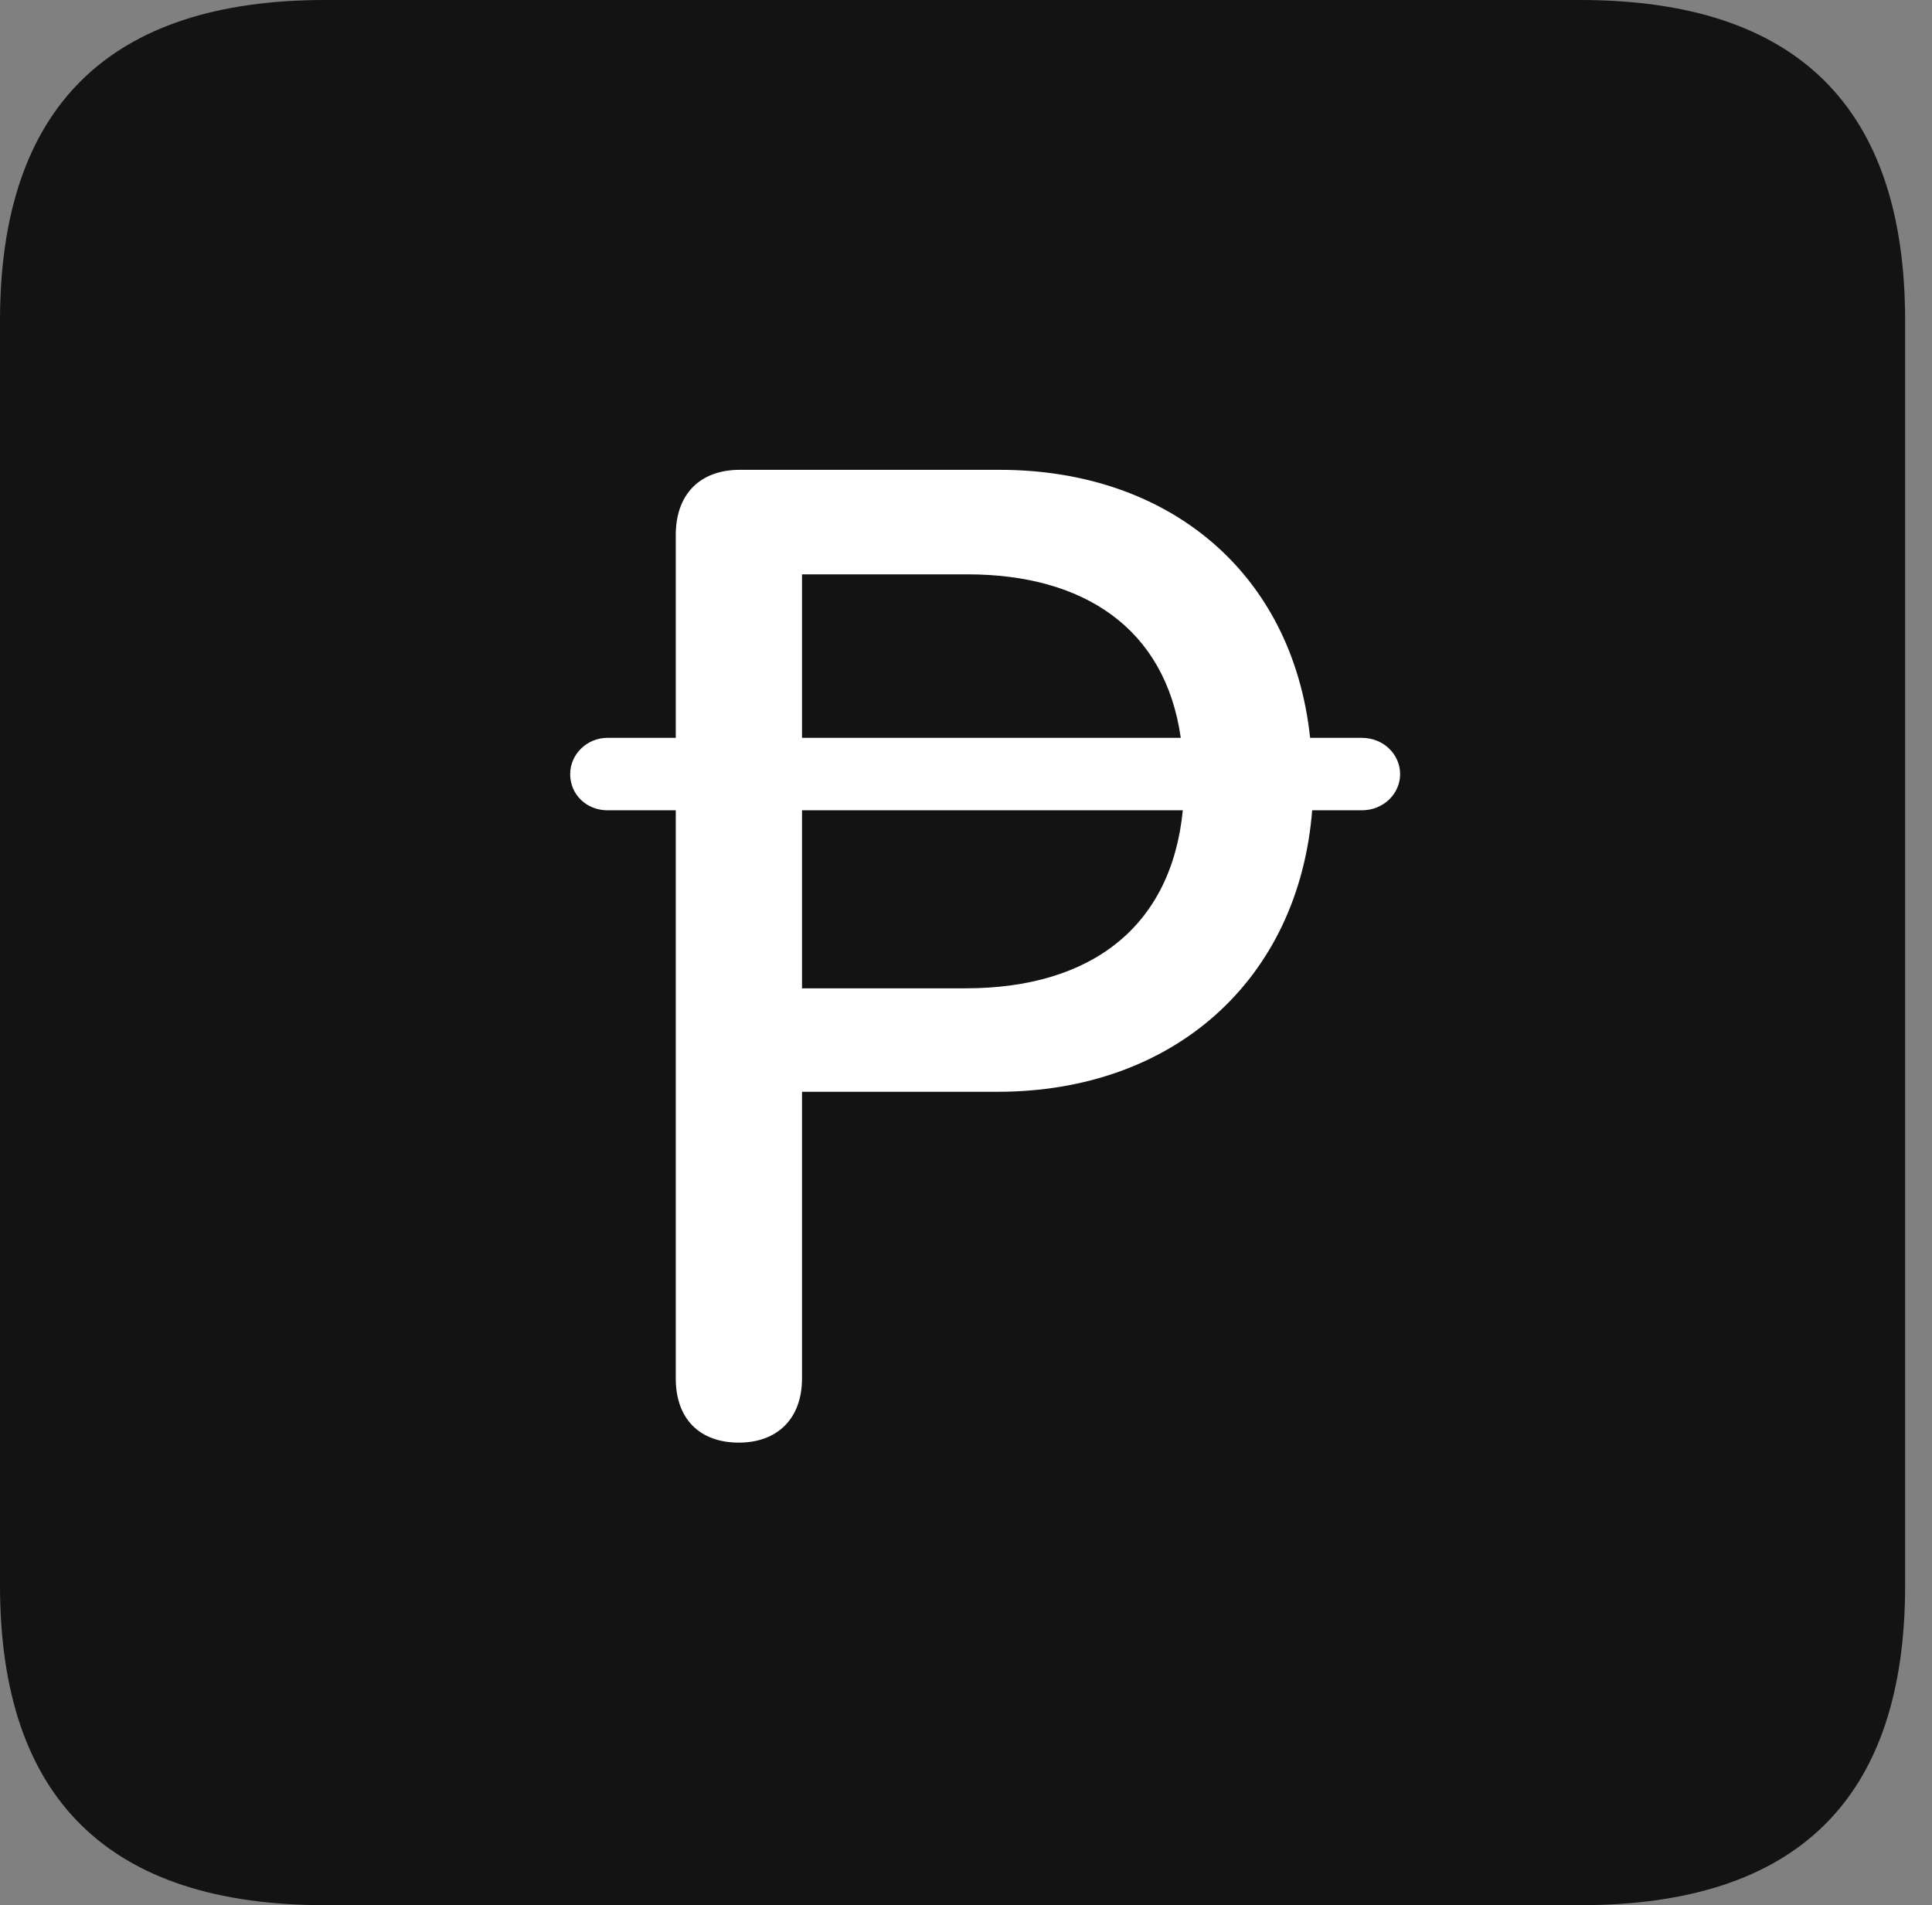 <?xml version="1.0" encoding="UTF-8"?>
<!--Generator: Apple Native CoreSVG 326-->
<!DOCTYPE svg
PUBLIC "-//W3C//DTD SVG 1.1//EN"
       "http://www.w3.org/Graphics/SVG/1.1/DTD/svg11.dtd">
<svg version="1.1" xmlns="http://www.w3.org/2000/svg" xmlns:xlink="http://www.w3.org/1999/xlink" viewBox="0 0 25.525 25.17">
 <rect x="0" y="0" width="25.525" height="25.17" fill="#808080" stroke="none"/>
 <g>
  <rect height="25.17" opacity="0" width="25.525" x="0" y="0"/>
  <path d="M4.293 25.17L20.877 25.17C23.748 25.17 25.17 23.762 25.17 20.945L25.17 4.238C25.17 1.422 23.748 0 20.877 0L4.293 0C1.436 0 0 1.422 0 4.238L0 20.945C0 23.762 1.436 25.17 4.293 25.17Z" fill="black" fill-opacity="0.85"/>
  <path d="M9.762 19.059C9.242 19.059 8.928 18.744 8.928 18.211L8.928 10.705L8.025 10.705C7.752 10.705 7.533 10.5 7.533 10.227C7.533 9.967 7.752 9.748 8.025 9.748L8.928 9.748L8.928 7.068C8.928 6.535 9.242 6.207 9.775 6.207L13.207 6.207C15.435 6.207 17.076 7.561 17.309 9.748L17.992 9.748C18.279 9.748 18.498 9.967 18.498 10.227C18.498 10.486 18.279 10.705 17.992 10.705L17.336 10.705C17.158 12.947 15.504 14.424 13.18 14.424L10.596 14.424L10.596 18.211C10.596 18.744 10.268 19.059 9.762 19.059ZM10.596 13.057L12.756 13.057C14.424 13.057 15.477 12.236 15.627 10.705L10.596 10.705ZM10.596 9.748L15.6 9.748C15.395 8.299 14.315 7.588 12.783 7.588L10.596 7.588Z" fill="white"/>
 </g>
</svg>
